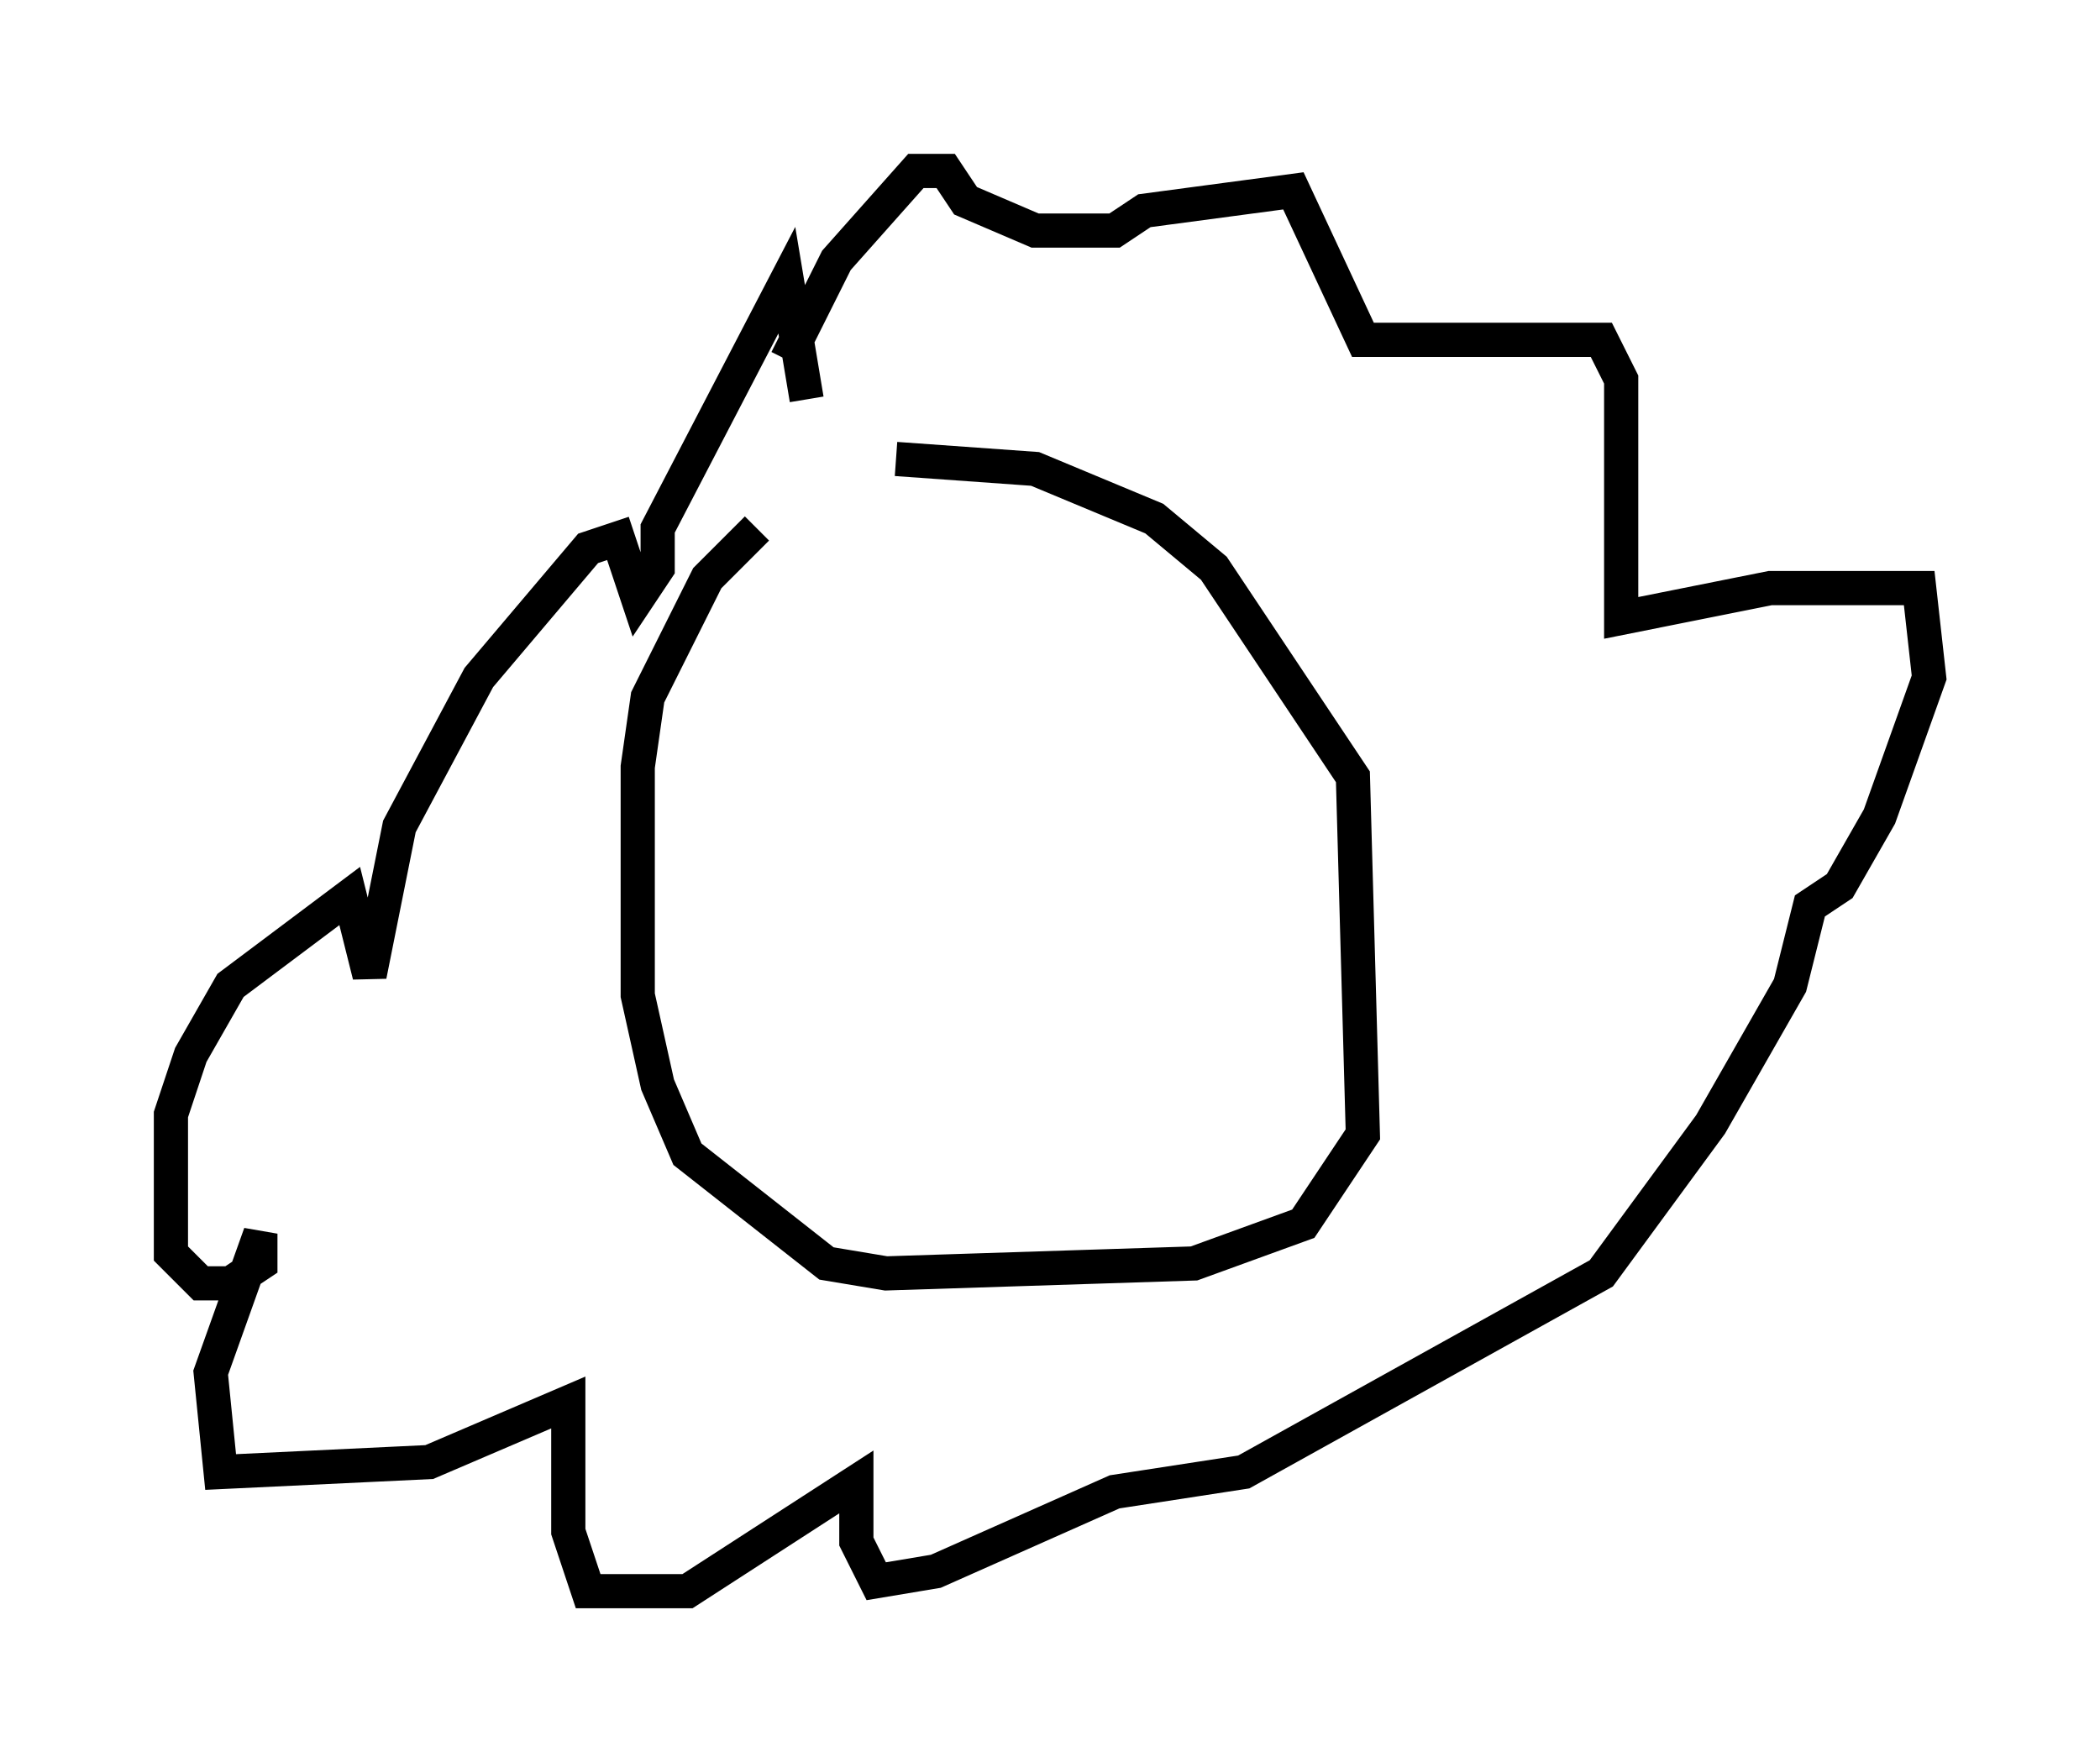 <?xml version="1.0" encoding="utf-8" ?>
<svg baseProfile="full" height="51.542" version="1.1" width="61.419" xmlns="http://www.w3.org/2000/svg" xmlns:ev="http://www.w3.org/2001/xml-events" xmlns:xlink="http://www.w3.org/1999/xlink"><defs /><rect fill="white" height="51.542" width="61.419" x="0" y="0" /><path d="M28.821, 12.844 m-6.682, 2.615 l-1.453, 1.453 -1.743, 3.486 l-0.291, 2.034 0.0, 6.682 l0.581, 2.615 0.872, 2.034 l4.067, 3.196 1.743, 0.291 l9.006, -0.291 3.196, -1.162 l1.743, -2.615 -0.291, -10.458 l-4.067, -6.101 -1.743, -1.453 l-3.486, -1.453 -4.067, -0.291 m-3.196, -2.905 l1.453, -2.905 2.324, -2.615 l0.872, 0.0 0.581, 0.872 l2.034, 0.872 2.324, 0.0 l0.872, -0.581 4.358, -0.581 l2.034, 4.358 6.972, 0.0 l0.581, 1.162 0.0, 6.972 l4.358, -0.872 4.358, 0.0 l0.291, 2.615 -1.453, 4.067 l-1.162, 2.034 -0.872, 0.581 l-0.581, 2.324 -2.324, 4.067 l-3.196, 4.358 -10.458, 5.81 l-3.777, 0.581 -5.229, 2.324 l-1.743, 0.291 -0.581, -1.162 l0.0, -1.743 -4.939, 3.196 l-2.905, 0.0 -0.581, -1.743 l0.0, -3.777 -4.067, 1.743 l-6.101, 0.291 -0.291, -2.905 l1.453, -4.067 0.0, 0.872 l-0.872, 0.581 -0.872, 0.0 l-0.872, -0.872 0.0, -4.067 l0.581, -1.743 1.162, -2.034 l3.486, -2.615 0.581, 2.324 l0.872, -4.358 2.324, -4.358 l3.196, -3.777 0.872, -0.291 l0.581, 1.743 0.581, -0.872 l0.0, -1.162 3.777, -7.263 l0.581, 3.486 " fill="none" stroke="black" stroke-width="1" /></svg>
